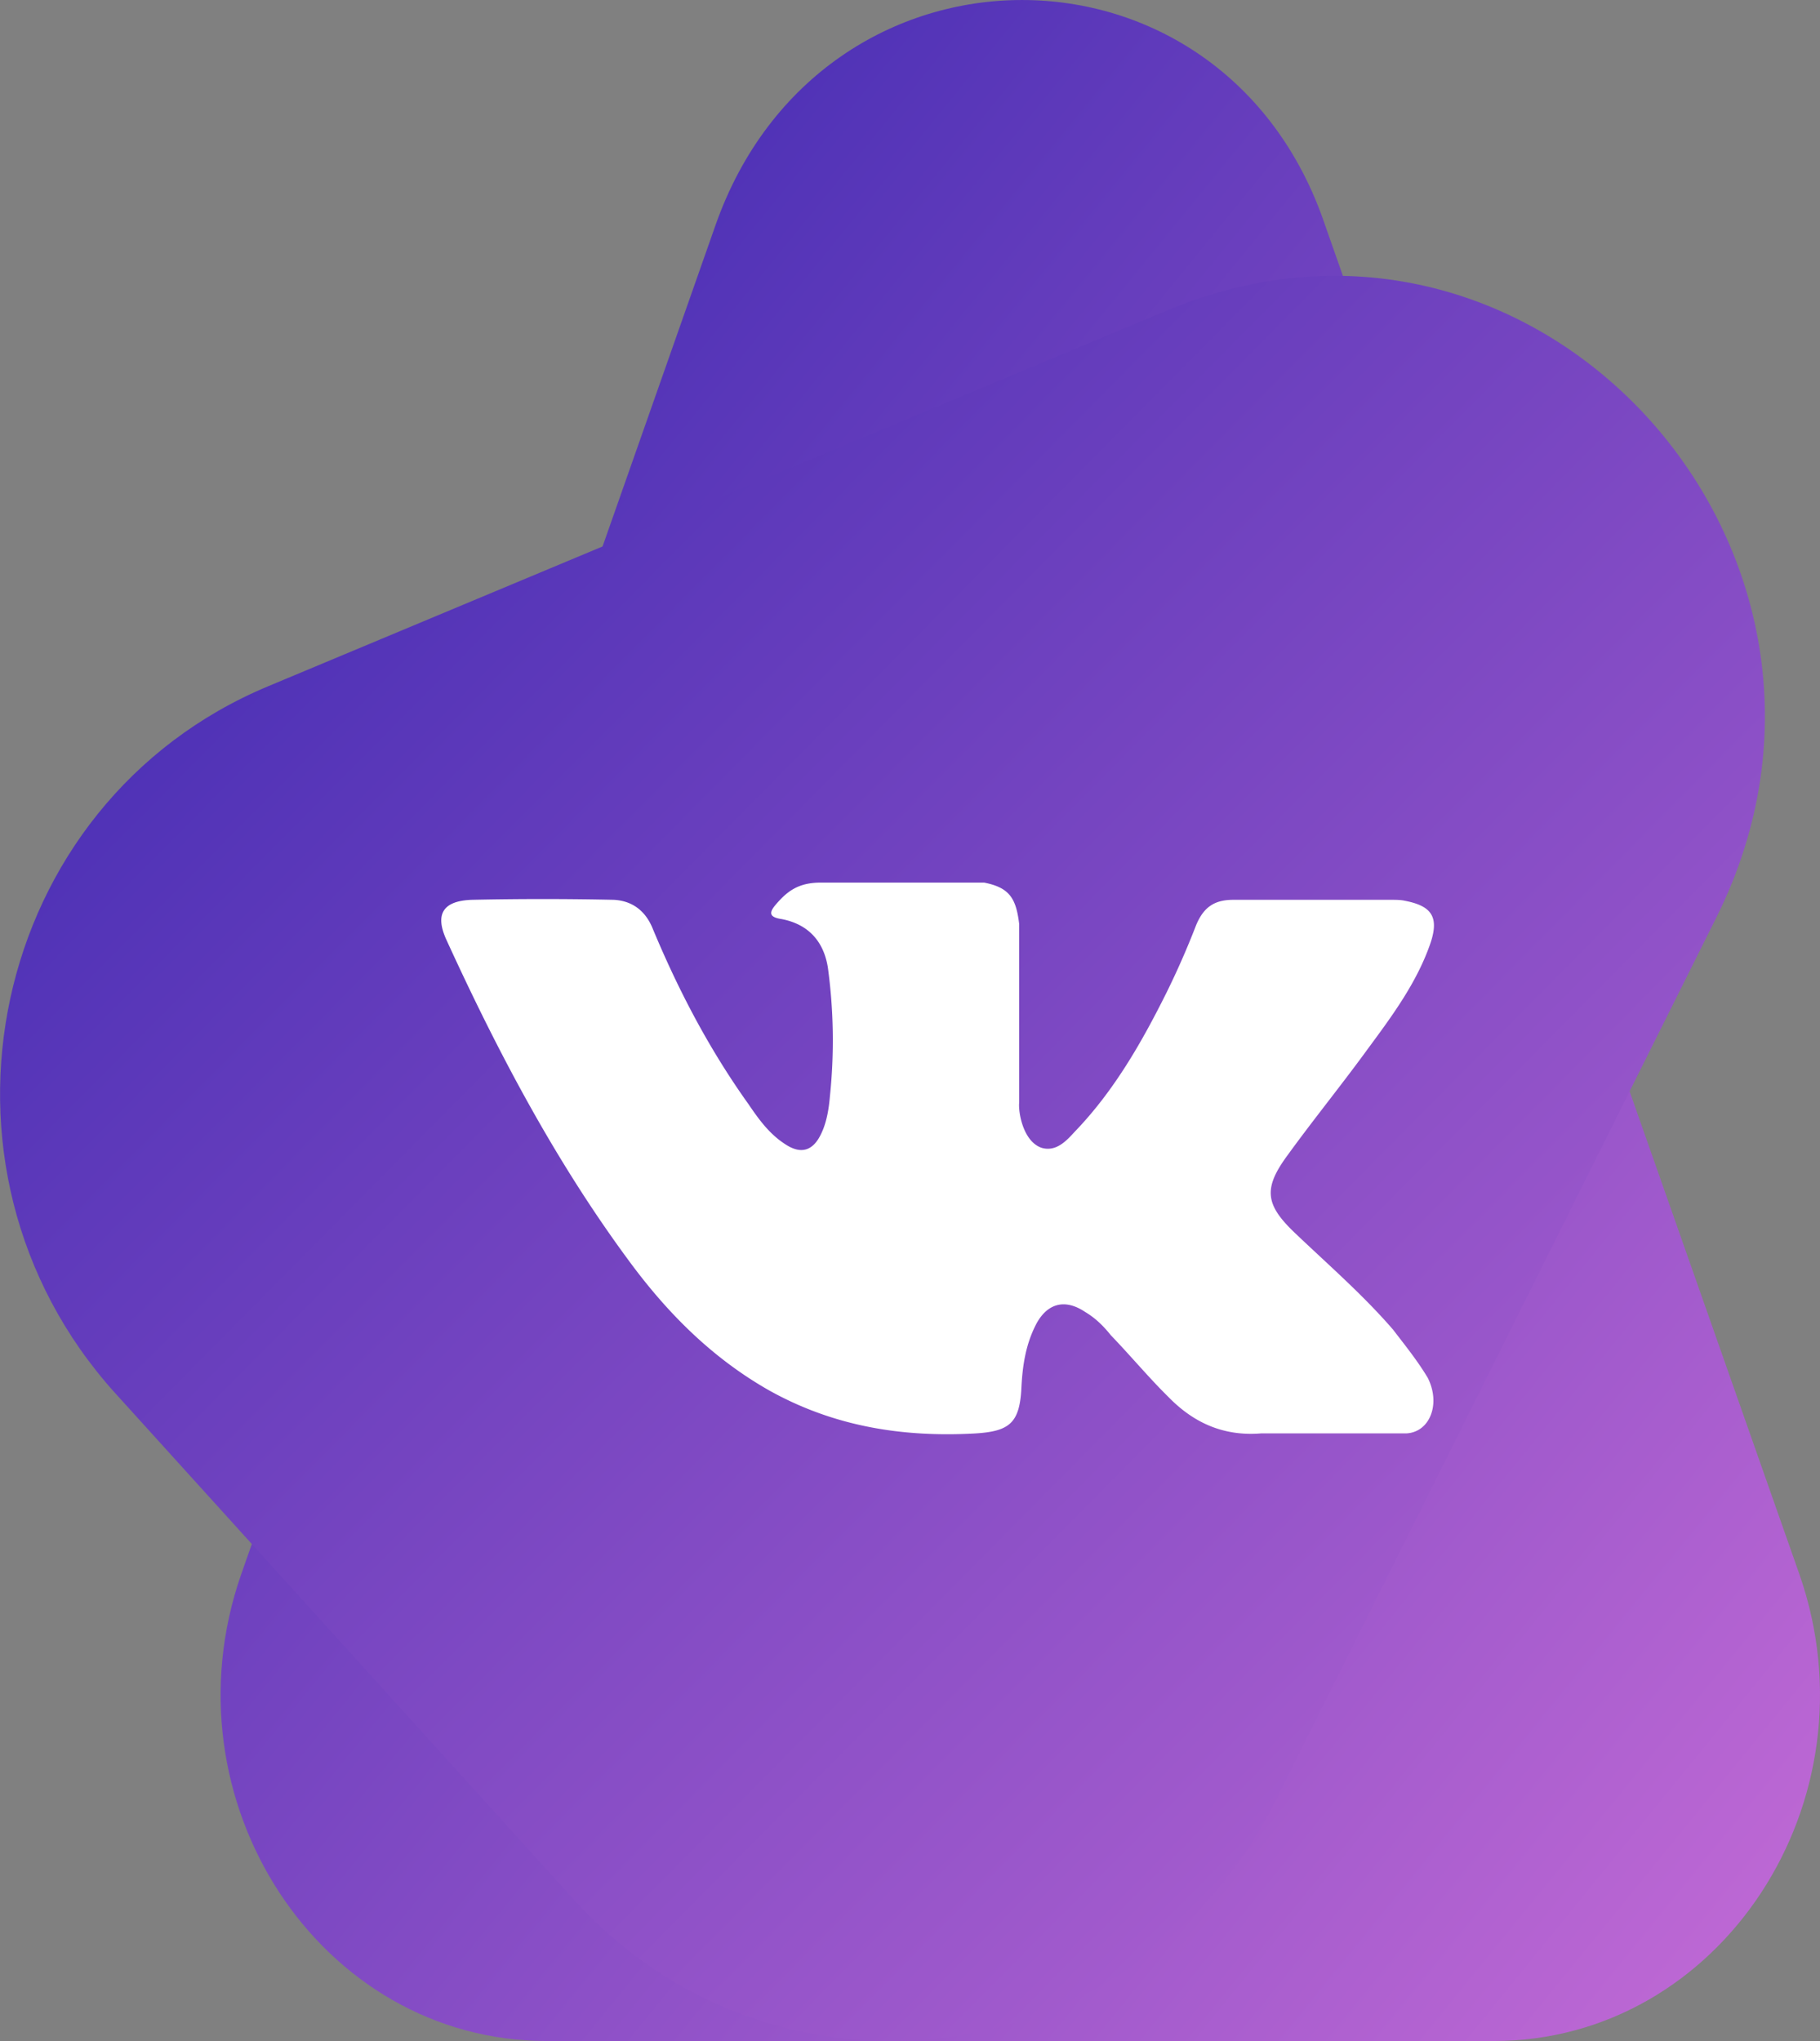 <svg width="33" height="37" xmlns="http://www.w3.org/2000/svg"><rect width="100%" height="100%" fill="#808080" stroke="none"/><defs><linearGradient x1="0" y1="0" x2="1.02" y2="1.01" id="a"><stop offset="0" stop-color="#3023AE"/><stop offset="1" stop-color="#C86DD7"/></linearGradient></defs><path d="M8.975 4.078L.372 28.543C-1.055 32.642 1.8 37 5.917 37h17.166c4.118 0 6.972-4.358 5.545-8.457L20.025 4.078c-1.835-5.437-9.133-5.437-11.05 0z" transform="translate(4)" fill="url(#a)" style="mix-blend-mode:multiply"/><path d="M21.152.632L4.866 7.439c-5.069 2.113-6.481 8.709-2.783 12.81l8.31 9.174c3.697 4.1 10.303 3.17 12.755-1.818l7.977-15.981c3.283-6.595-3.24-13.825-9.971-10.992z" transform="translate(0 5)" fill="url(#a)" style="mix-blend-mode:multiply"/><path d="M25.251 24.095c-.54-.624-1.175-1.175-1.772-1.744-.54-.514-.578-.807-.13-1.413.466-.643.988-1.285 1.455-1.928.447-.605.895-1.211 1.138-1.927.149-.459.018-.66-.467-.753-.074-.018-.168-.018-.26-.018H22.36c-.355 0-.541.147-.672.459a14.97 14.97 0 0 1-.54 1.23c-.449.9-.952 1.78-1.661 2.515-.15.165-.336.367-.597.293-.336-.11-.43-.642-.41-.826v-3.23c-.056-.46-.168-.661-.635-.753H14.88c-.392 0-.597.147-.802.385-.13.147-.15.24.093.276.485.092.765.404.84.88a9.75 9.75 0 0 1 .037 2.332c-.019.22-.056.459-.15.661-.148.33-.372.404-.67.202-.28-.184-.467-.44-.654-.716-.709-.991-1.268-2.056-1.735-3.176-.13-.33-.373-.514-.709-.532a60.184 60.184 0 0 0-2.574 0c-.522.018-.672.257-.466.716.932 2.037 1.977 4.02 3.32 5.837.69.936 1.493 1.744 2.519 2.331 1.175.661 2.425.863 3.75.79.615-.037.802-.184.839-.79.019-.422.075-.826.28-1.211.205-.367.522-.44.877-.202.186.11.335.257.466.422.354.367.69.771 1.045 1.12.447.459.988.716 1.679.66h2.63c.429-.018.634-.532.392-1.009-.187-.312-.41-.587-.635-.881z" fill="#FFF"/></svg>